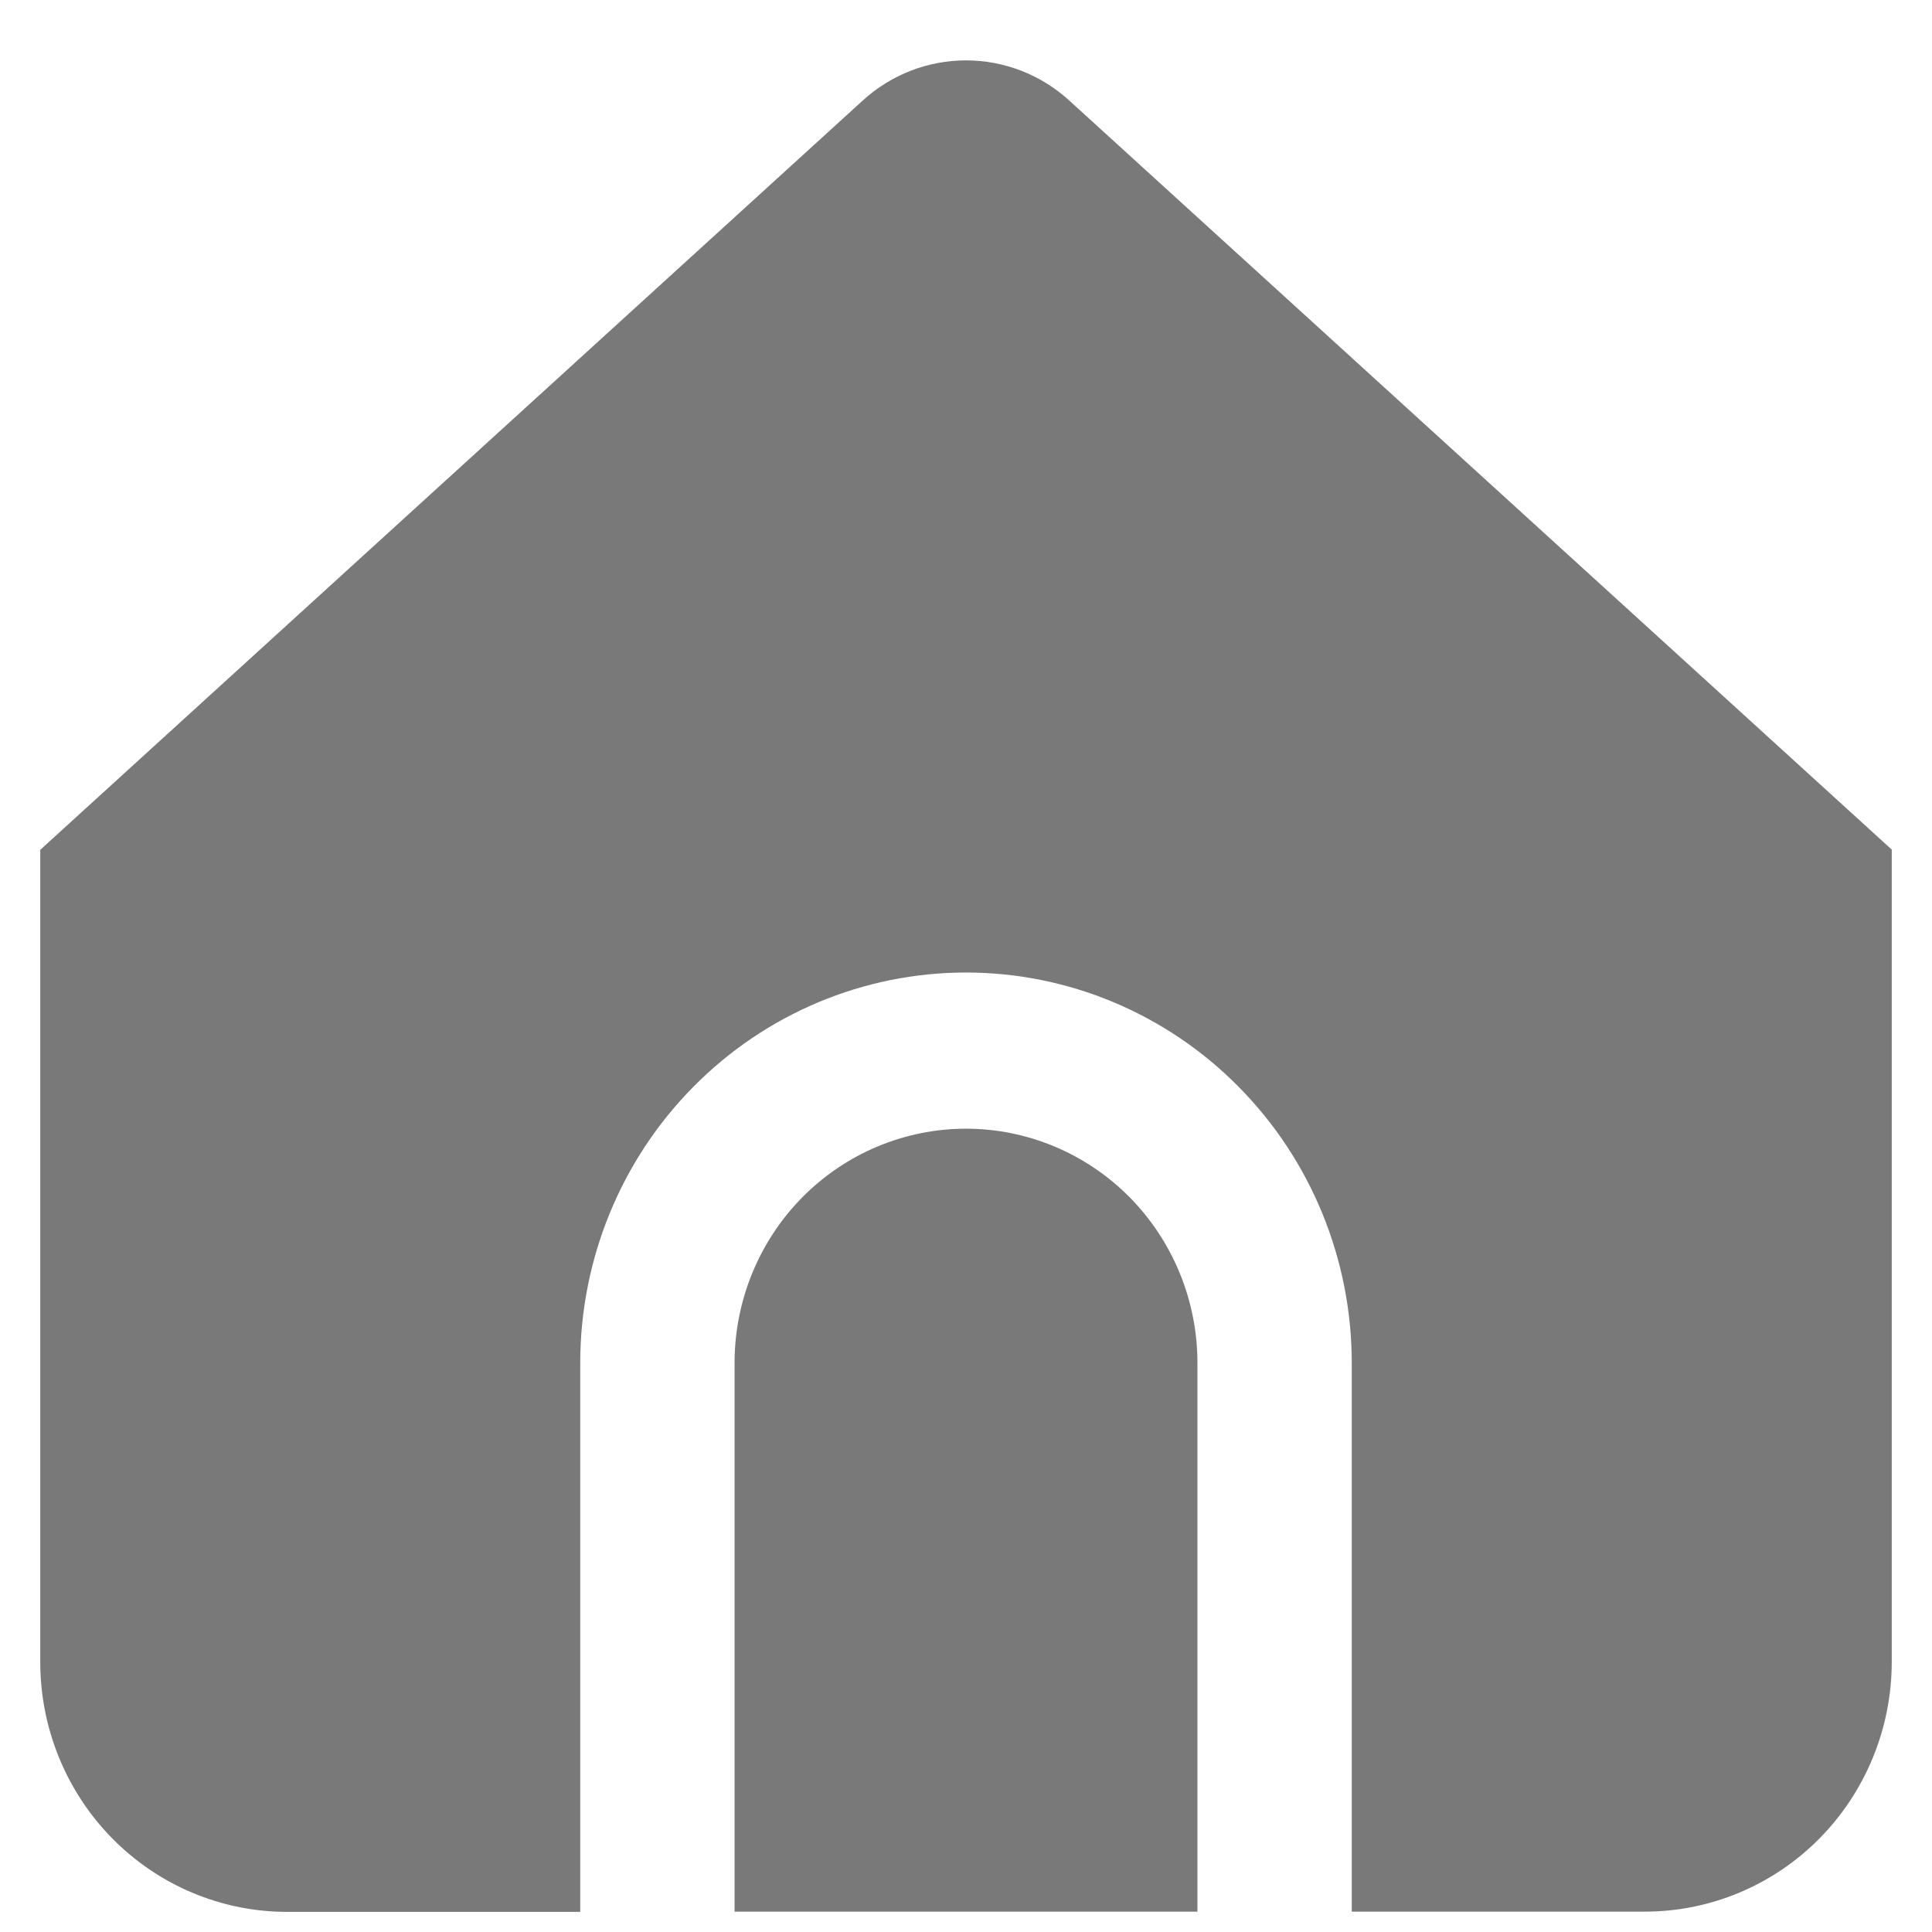 <svg width="24" height="24" viewBox="0 0 24 24" fill="none" xmlns="http://www.w3.org/2000/svg">
<path d="M12 14.021C11.238 14.021 10.506 14.328 9.967 14.873C9.428 15.419 9.125 16.16 9.125 16.931V23.747H14.875V16.931C14.875 16.16 14.572 15.419 14.033 14.873C13.494 14.328 12.762 14.021 12 14.021Z" fill="#797979"/>
<path d="M13.282 1.248C12.93 0.927 12.473 0.75 12 0.75C11.527 0.75 11.07 0.927 10.718 1.248L0.5 10.557V20.646C0.5 21.469 0.823 22.259 1.398 22.841C1.973 23.423 2.753 23.75 3.567 23.75H7.208V16.931C7.208 15.645 7.713 14.411 8.612 13.502C9.51 12.592 10.729 12.081 12 12.081C13.271 12.081 14.49 12.592 15.388 13.502C16.287 14.411 16.792 15.645 16.792 16.931V23.747H20.433C21.247 23.747 22.027 23.42 22.602 22.838C23.177 22.256 23.5 21.466 23.5 20.643V10.554L13.282 1.248Z" fill="#797979"/>
</svg>
